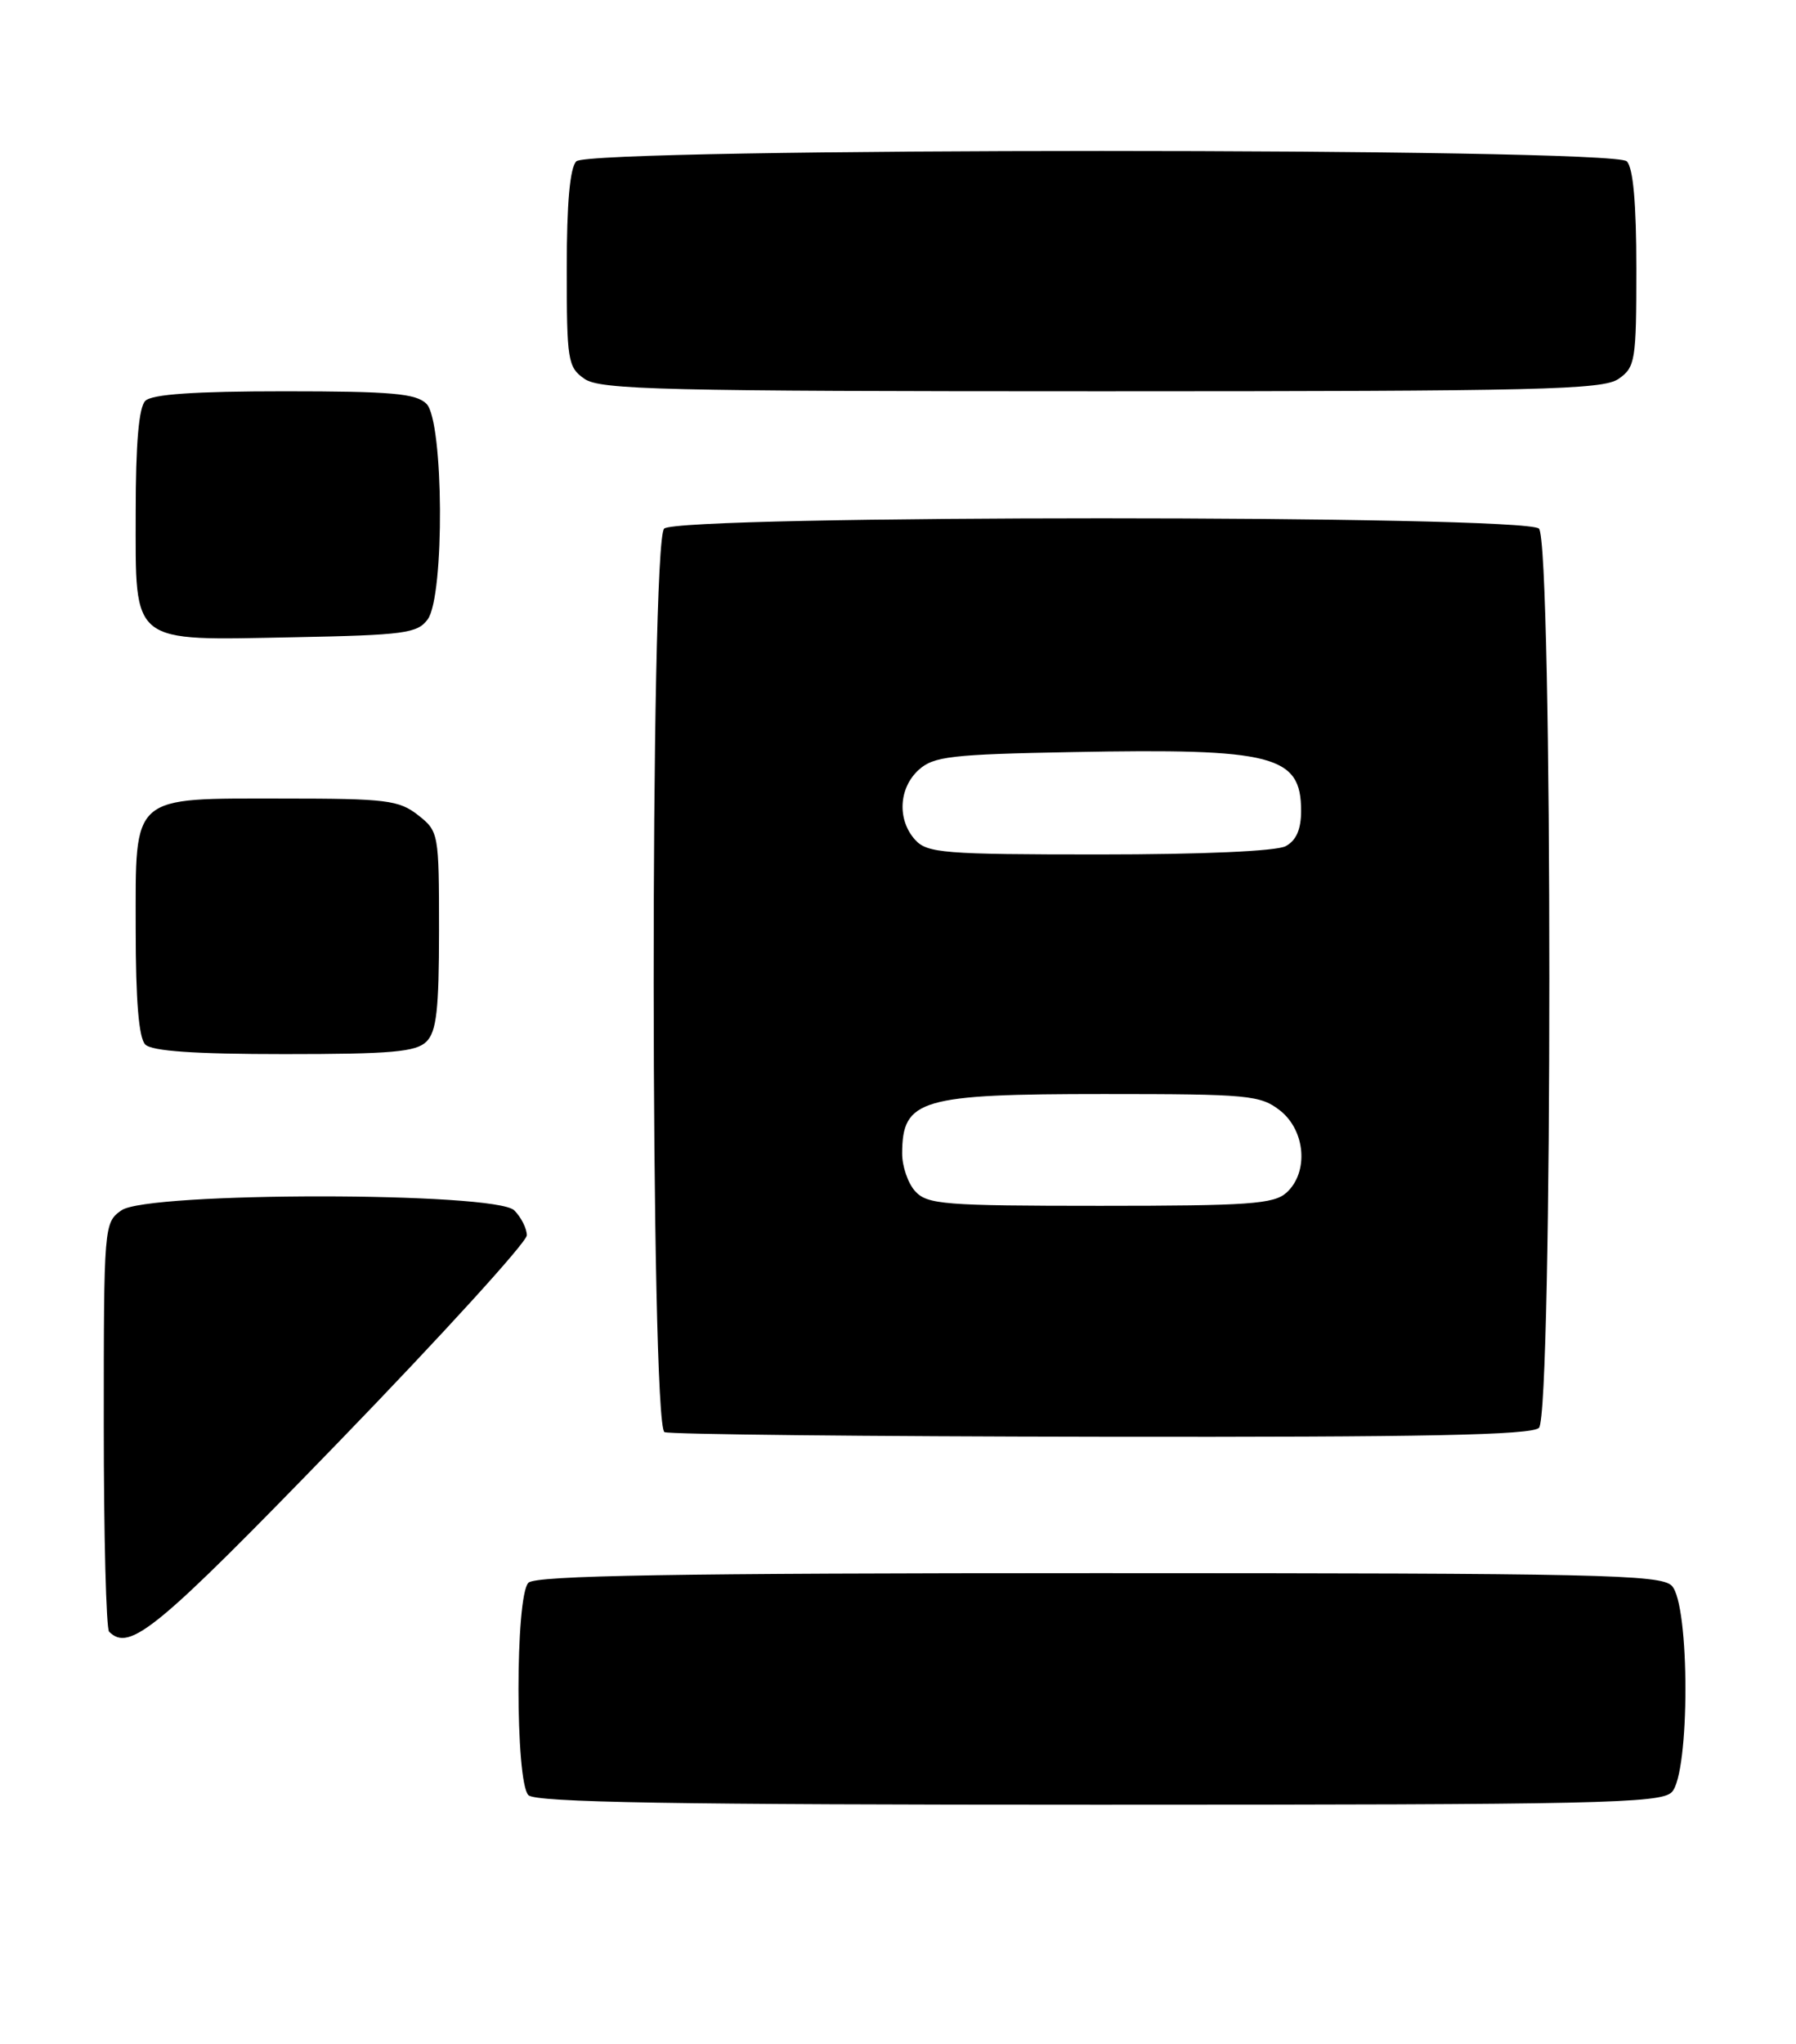 <?xml version="1.0" encoding="UTF-8" standalone="no"?>
<!DOCTYPE svg PUBLIC "-//W3C//DTD SVG 1.1//EN" "http://www.w3.org/Graphics/SVG/1.1/DTD/svg11.dtd" >
<svg xmlns="http://www.w3.org/2000/svg" xmlns:xlink="http://www.w3.org/1999/xlink" version="1.1" viewBox="0 0 225 256">
 <g >
 <path fill="currentColor"
d=" M 209.43 224.43 C 211.72 222.14 211.72 200.86 209.43 198.57 C 208.03 197.17 200.14 197.00 137.63 197.00 C 84.34 197.00 67.11 197.29 66.20 198.20 C 64.54 199.86 64.54 223.14 66.20 224.80 C 67.11 225.71 84.34 226.00 137.63 226.00 C 200.14 226.00 208.03 225.83 209.43 224.43 Z  M 42.38 180.62 C 55.37 167.21 66.00 155.54 66.00 154.69 C 66.00 153.84 65.29 152.44 64.43 151.57 C 62.10 149.24 18.55 149.23 15.22 151.56 C 13.03 153.10 13.00 153.40 13.00 178.39 C 13.00 192.29 13.30 203.97 13.67 204.33 C 16.24 206.90 19.59 204.13 42.38 180.62 Z  M 192.80 178.80 C 194.53 177.07 194.53 67.93 192.80 66.20 C 191.07 64.47 84.93 64.47 83.20 66.20 C 81.42 67.98 81.47 178.62 83.25 179.34 C 83.94 179.62 108.60 179.88 138.05 179.92 C 178.46 179.98 191.89 179.71 192.80 178.80 Z  M 53.43 130.43 C 54.69 129.17 55.00 126.40 55.00 116.50 C 55.00 104.34 54.96 104.11 52.37 102.07 C 49.98 100.20 48.38 100.00 35.59 100.00 C 16.23 100.00 17.00 99.32 17.00 116.36 C 17.00 125.32 17.39 129.99 18.20 130.80 C 19.03 131.63 24.34 132.00 35.63 132.00 C 49.05 132.00 52.13 131.73 53.43 130.43 Z  M 53.58 77.56 C 55.72 74.64 55.59 52.73 53.43 50.57 C 52.13 49.27 49.05 49.00 35.63 49.00 C 24.34 49.00 19.03 49.37 18.20 50.20 C 17.39 51.01 17.00 55.57 17.00 64.14 C 17.00 80.87 16.16 80.20 36.83 79.80 C 50.66 79.53 52.30 79.31 53.58 77.56 Z  M 202.78 47.44 C 204.87 45.98 205.00 45.16 205.00 33.64 C 205.00 25.45 204.60 21.00 203.80 20.20 C 202.07 18.47 73.93 18.47 72.20 20.20 C 71.40 21.00 71.00 25.45 71.00 33.64 C 71.00 45.16 71.13 45.98 73.22 47.44 C 75.18 48.81 83.00 49.00 138.00 49.00 C 193.00 49.00 200.82 48.81 202.78 47.44 Z  M 114.65 149.17 C 113.74 148.17 113.01 146.03 113.02 144.42 C 113.05 137.66 115.30 137.00 138.30 137.00 C 156.44 137.00 157.90 137.14 160.37 139.07 C 163.56 141.59 163.97 146.81 161.17 149.35 C 159.59 150.78 156.44 151.00 137.83 151.00 C 118.25 151.00 116.16 150.83 114.65 149.17 Z  M 114.65 105.17 C 112.38 102.66 112.58 98.69 115.10 96.40 C 116.96 94.72 119.16 94.46 134.35 94.18 C 159.58 93.70 163.00 94.58 163.00 101.54 C 163.00 103.87 162.39 105.25 161.07 105.96 C 159.91 106.59 150.57 107.00 137.72 107.00 C 118.25 107.00 116.16 106.83 114.65 105.17 Z "/>
</g>
</svg>